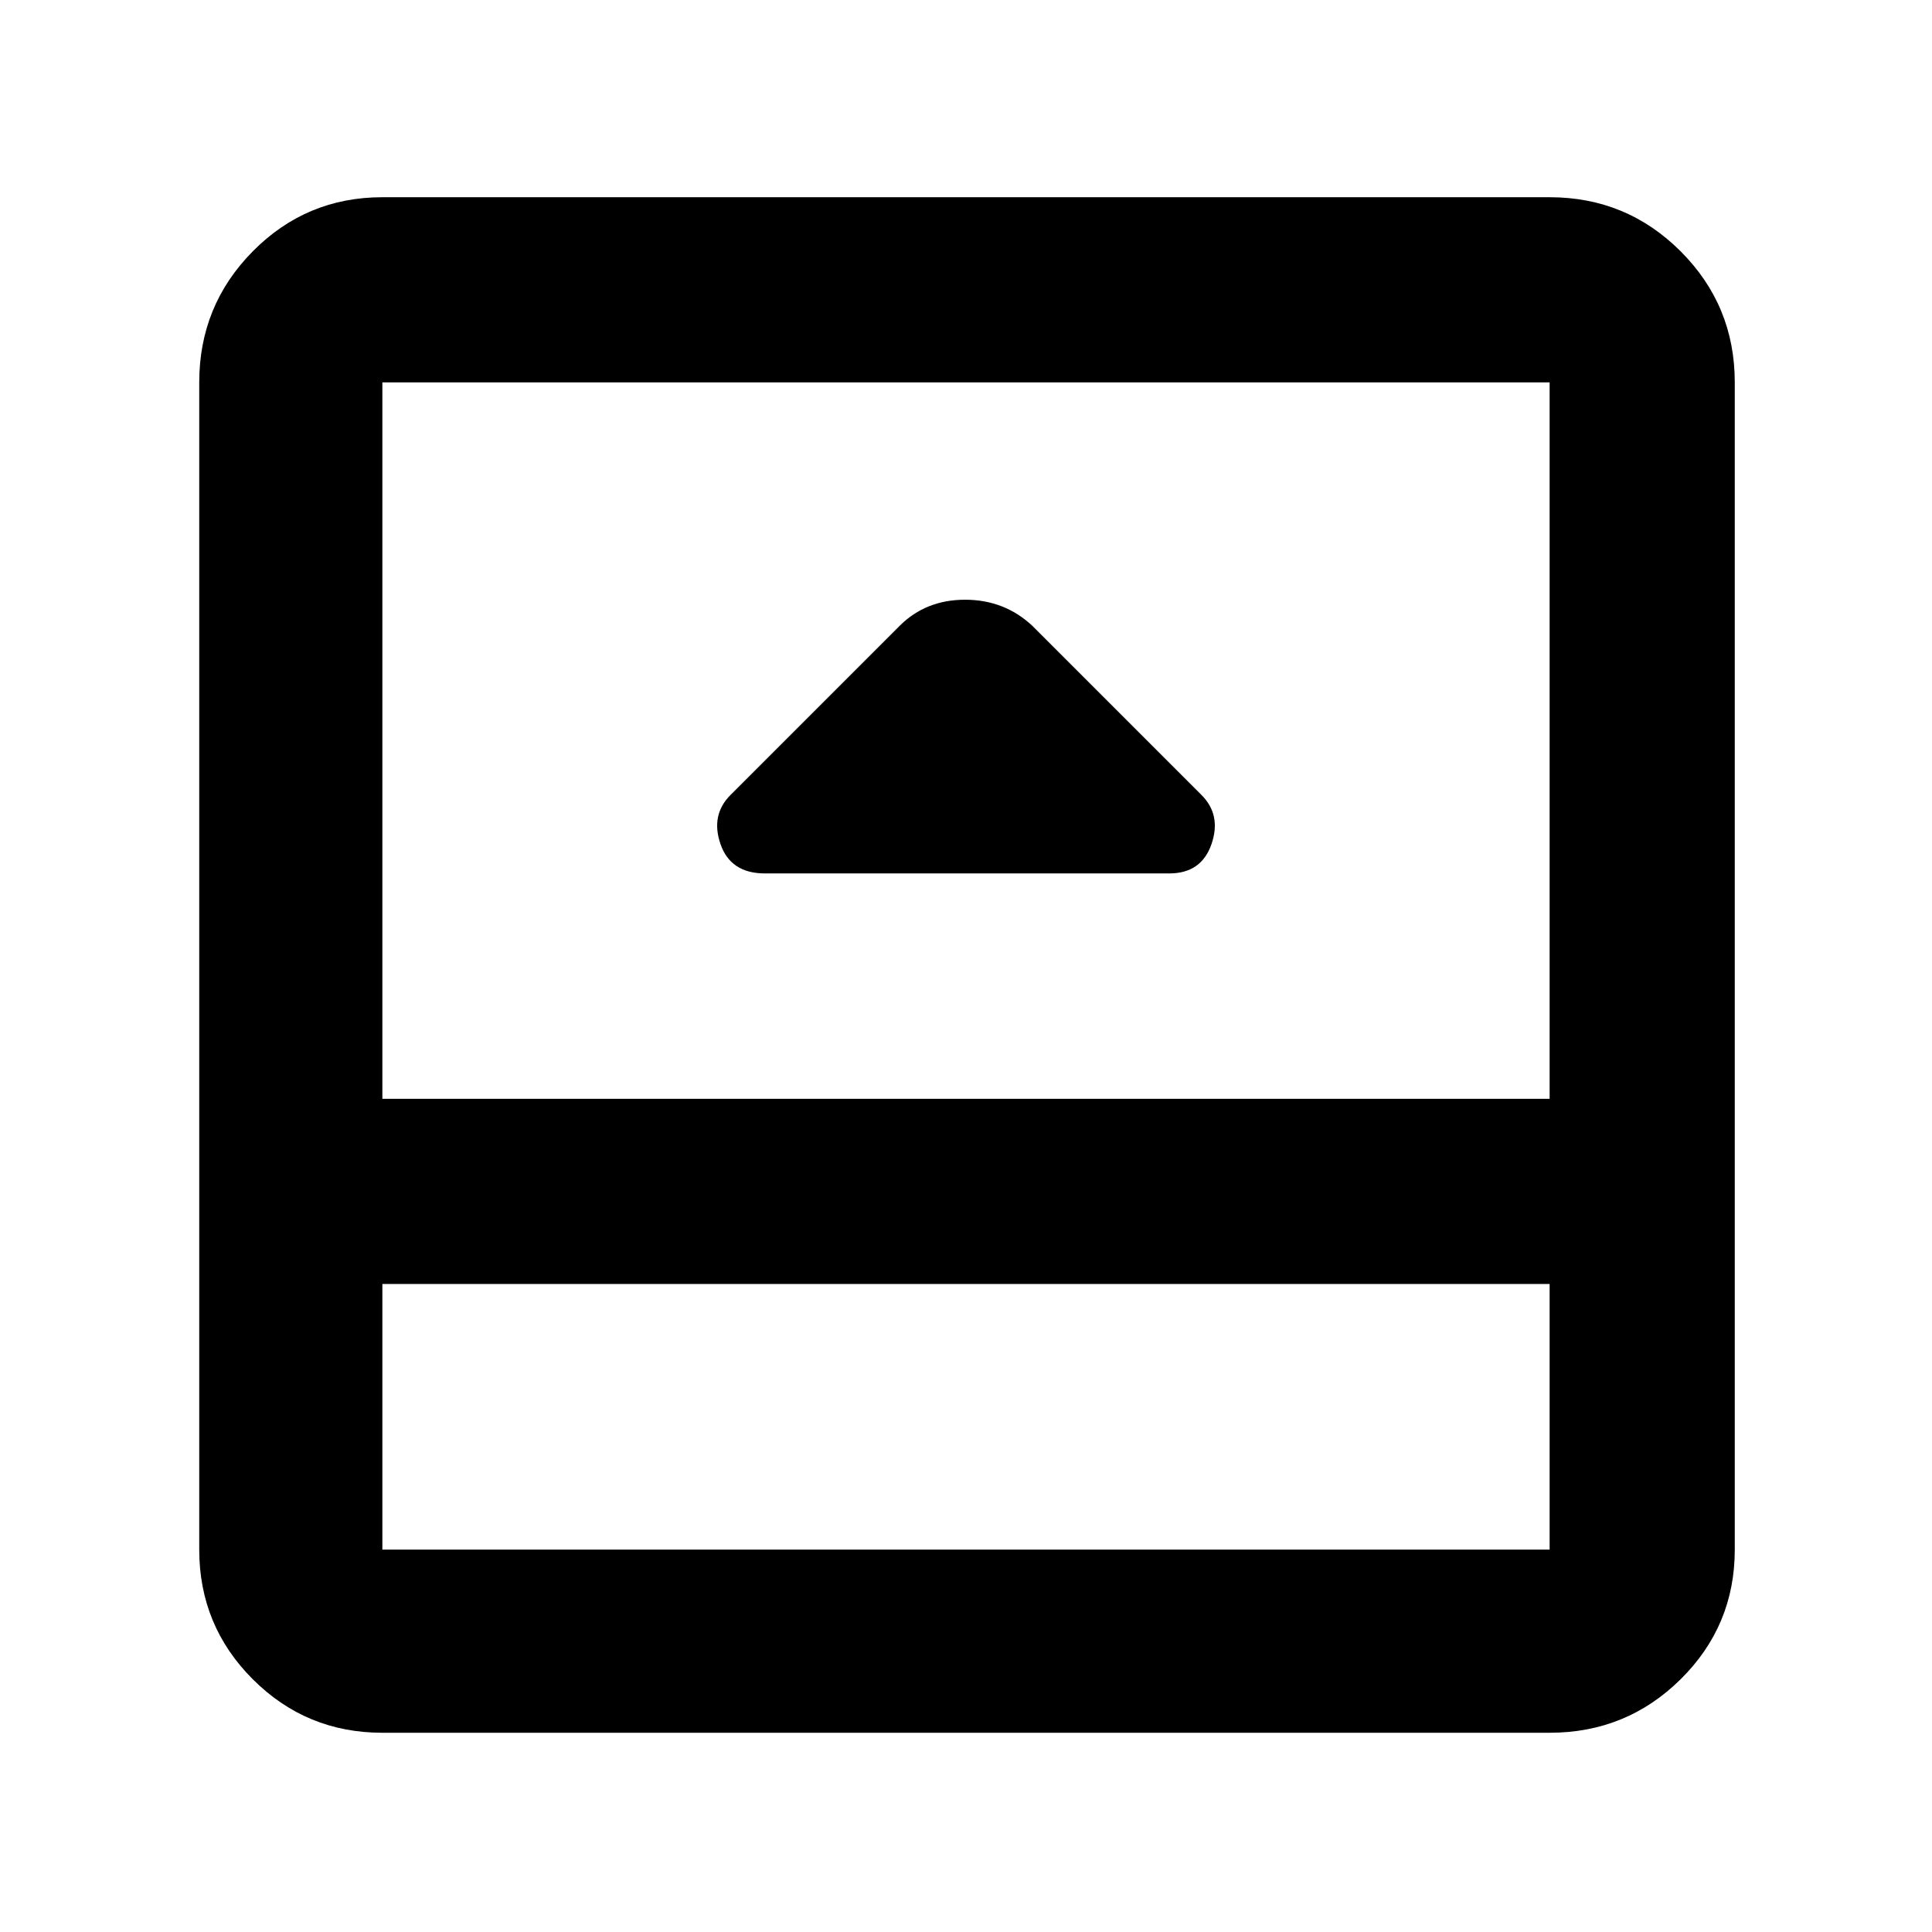 <svg xmlns="http://www.w3.org/2000/svg" height="48" viewBox="0 -960 960 960" width="48"><path d="M380.06-526H581q15.92 0 20.96-14.5Q607-555 597-565l-84-84q-13.91-13-33.45-13Q460-662 447-649l-84 84q-10 10-4.96 24.5t22.02 14.5ZM190-99q-37.8 0-64.4-26.6Q99-152.2 99-190v-580q0-38.21 26.6-65.11Q152.2-862 190-862h580q38.21 0 65.11 26.89Q862-808.21 862-770v580q0 37.8-26.89 64.4Q808.21-99 770-99H190Zm0-223v132h580v-132H190Zm0-92h580v-356H190v356Zm0 92v132-132Z"/></svg>